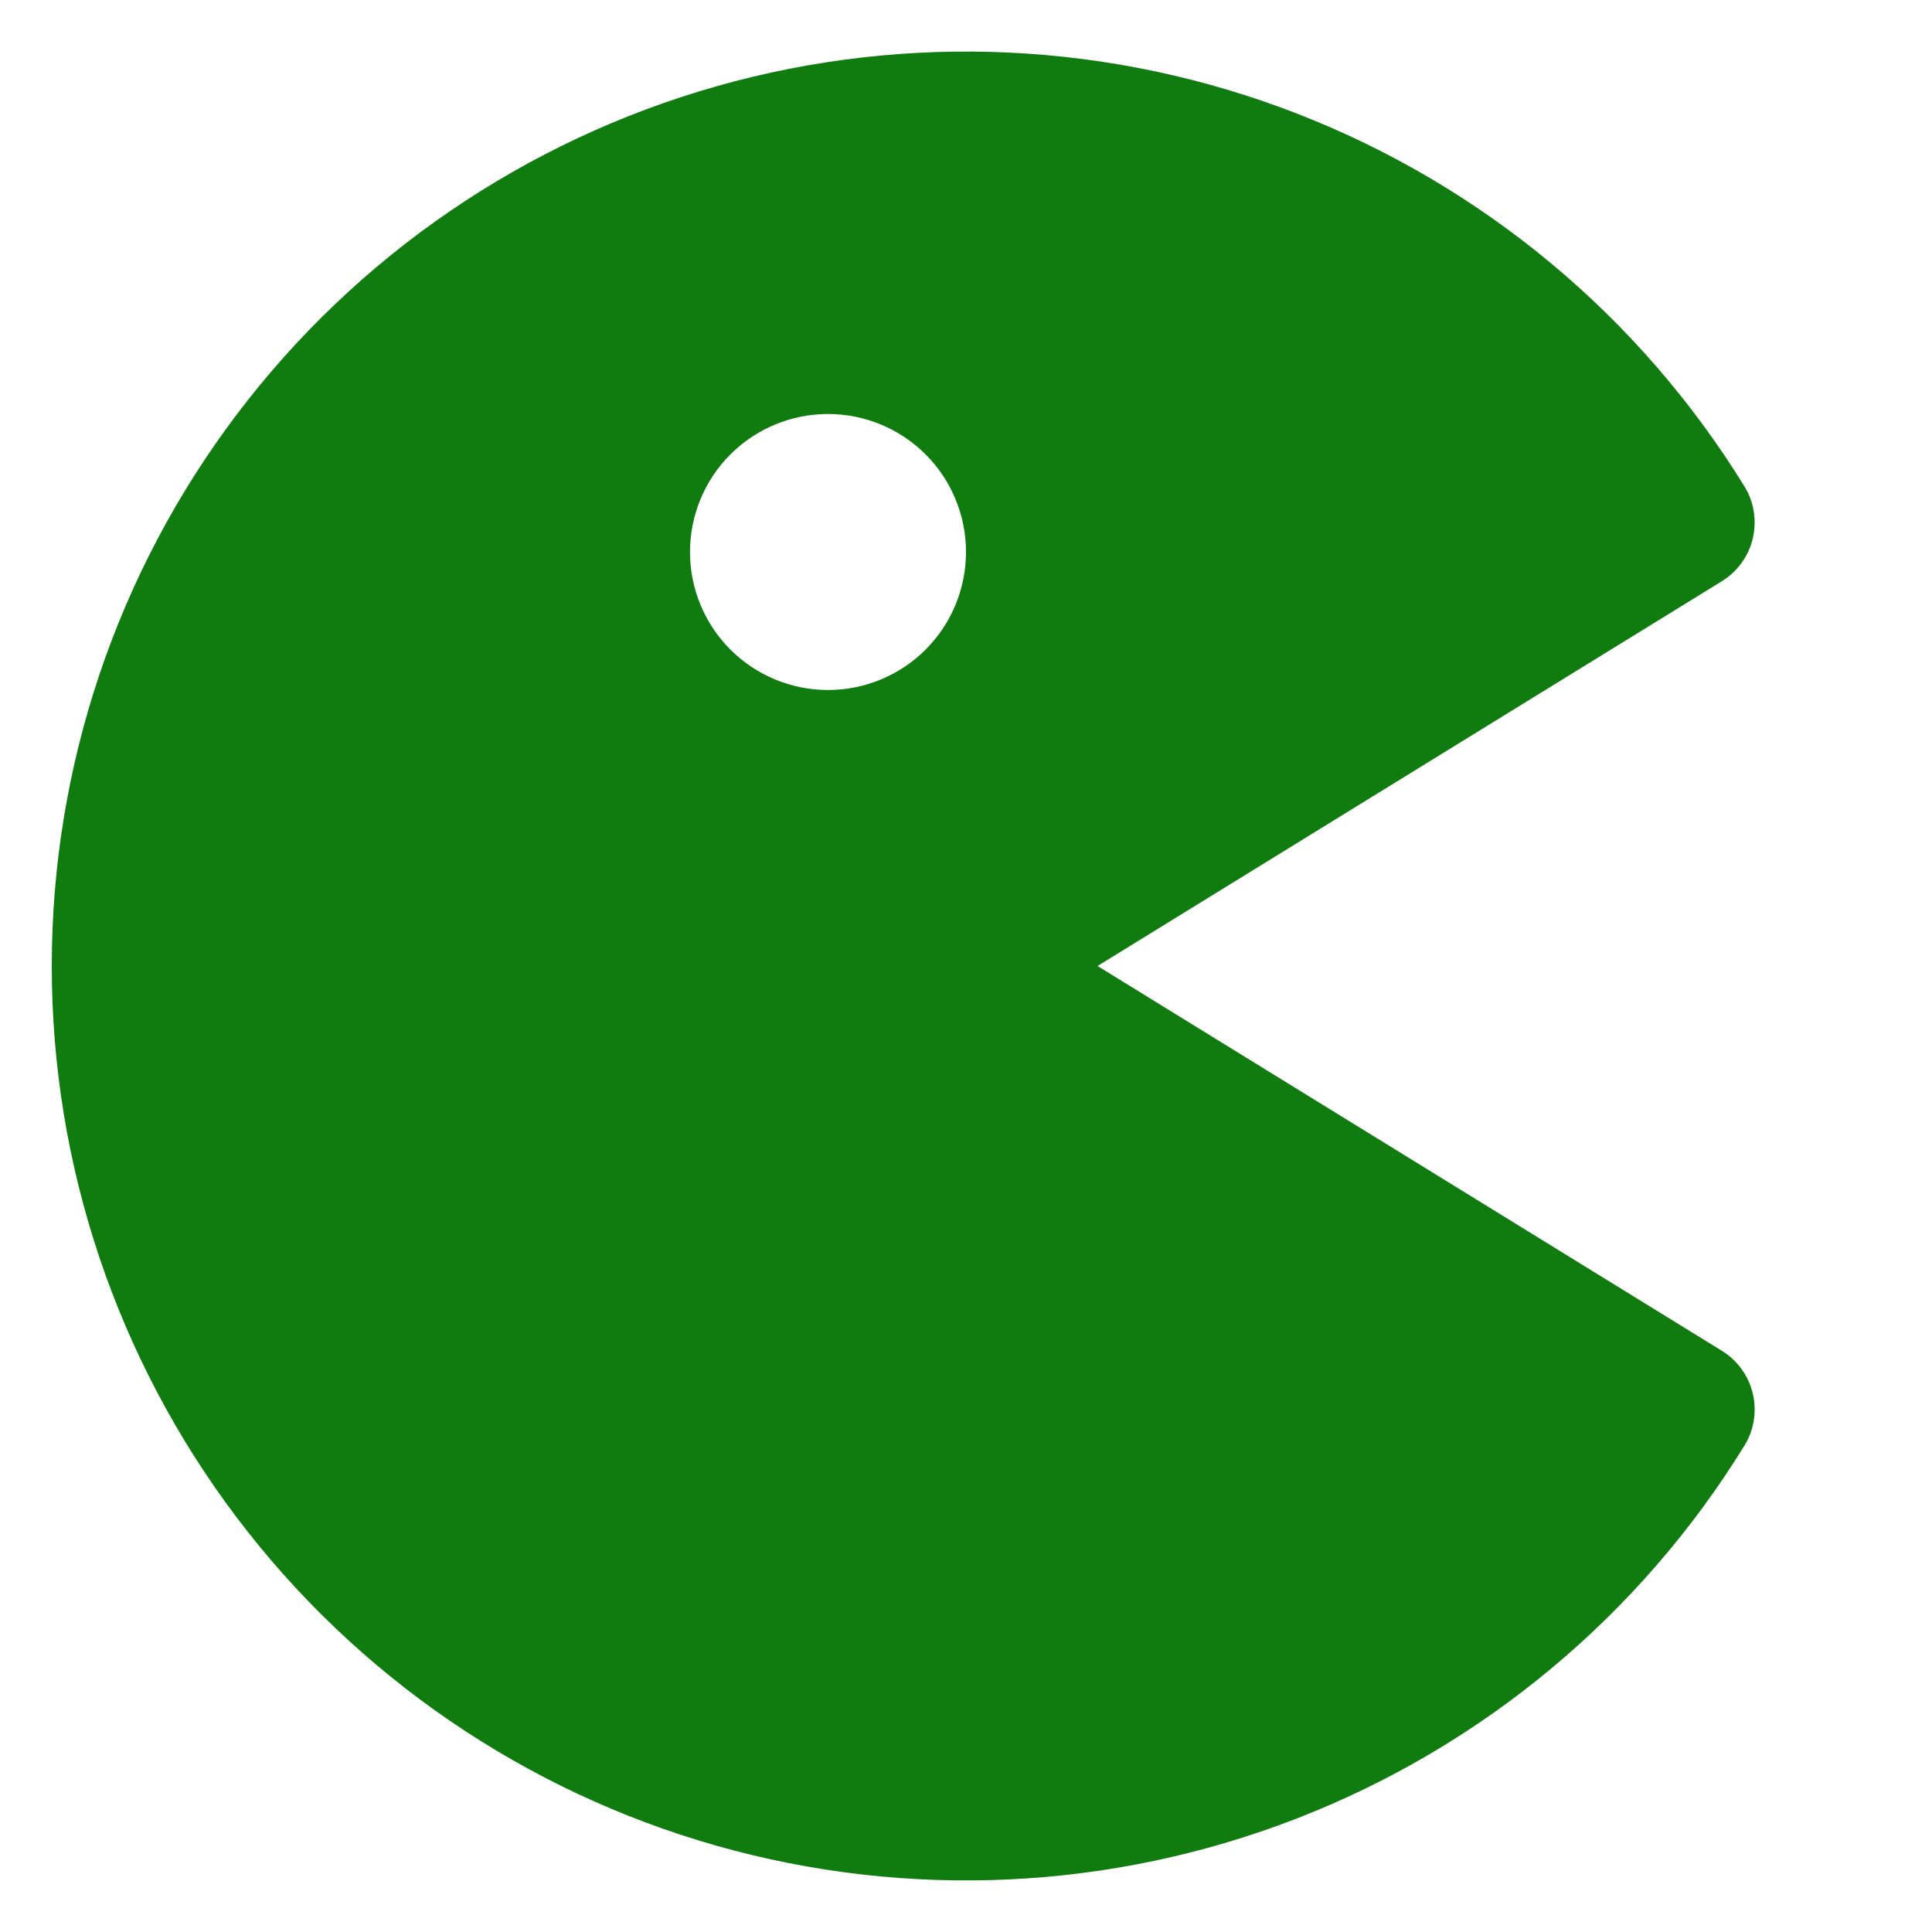 <svg width="35" height="35" viewBox="0 0 35 35" fill="none" xmlns="http://www.w3.org/2000/svg">
<path fill-rule="evenodd" clip-rule="evenodd" d="M0.938 17.5C0.937 13.895 2.113 10.387 4.287 7.511C6.461 4.634 9.514 2.546 12.983 1.562C16.452 0.579 20.147 0.754 23.507 2.062C26.867 3.37 29.708 5.738 31.6 8.808C31.687 8.947 31.745 9.103 31.771 9.265C31.797 9.427 31.791 9.593 31.754 9.753C31.716 9.913 31.647 10.064 31.55 10.198C31.454 10.331 31.332 10.444 31.192 10.53L19.883 17.5L31.192 24.47C31.332 24.556 31.454 24.669 31.55 24.802C31.647 24.936 31.716 25.087 31.754 25.247C31.791 25.407 31.797 25.573 31.771 25.735C31.745 25.897 31.687 26.053 31.6 26.192C29.708 29.262 26.867 31.63 23.507 32.938C20.147 34.246 16.452 34.421 12.983 33.438C9.514 32.454 6.461 30.366 4.287 27.489C2.113 24.613 0.937 21.106 0.938 17.5ZM15 12.5C15.663 12.5 16.299 12.237 16.768 11.768C17.237 11.299 17.5 10.663 17.5 10C17.5 9.337 17.237 8.701 16.768 8.232C16.299 7.763 15.663 7.5 15 7.5C14.337 7.5 13.701 7.763 13.232 8.232C12.763 8.701 12.5 9.337 12.5 10C12.5 10.663 12.763 11.299 13.232 11.768C13.701 12.237 14.337 12.5 15 12.5Z" fill="#107C10"/>
</svg>
